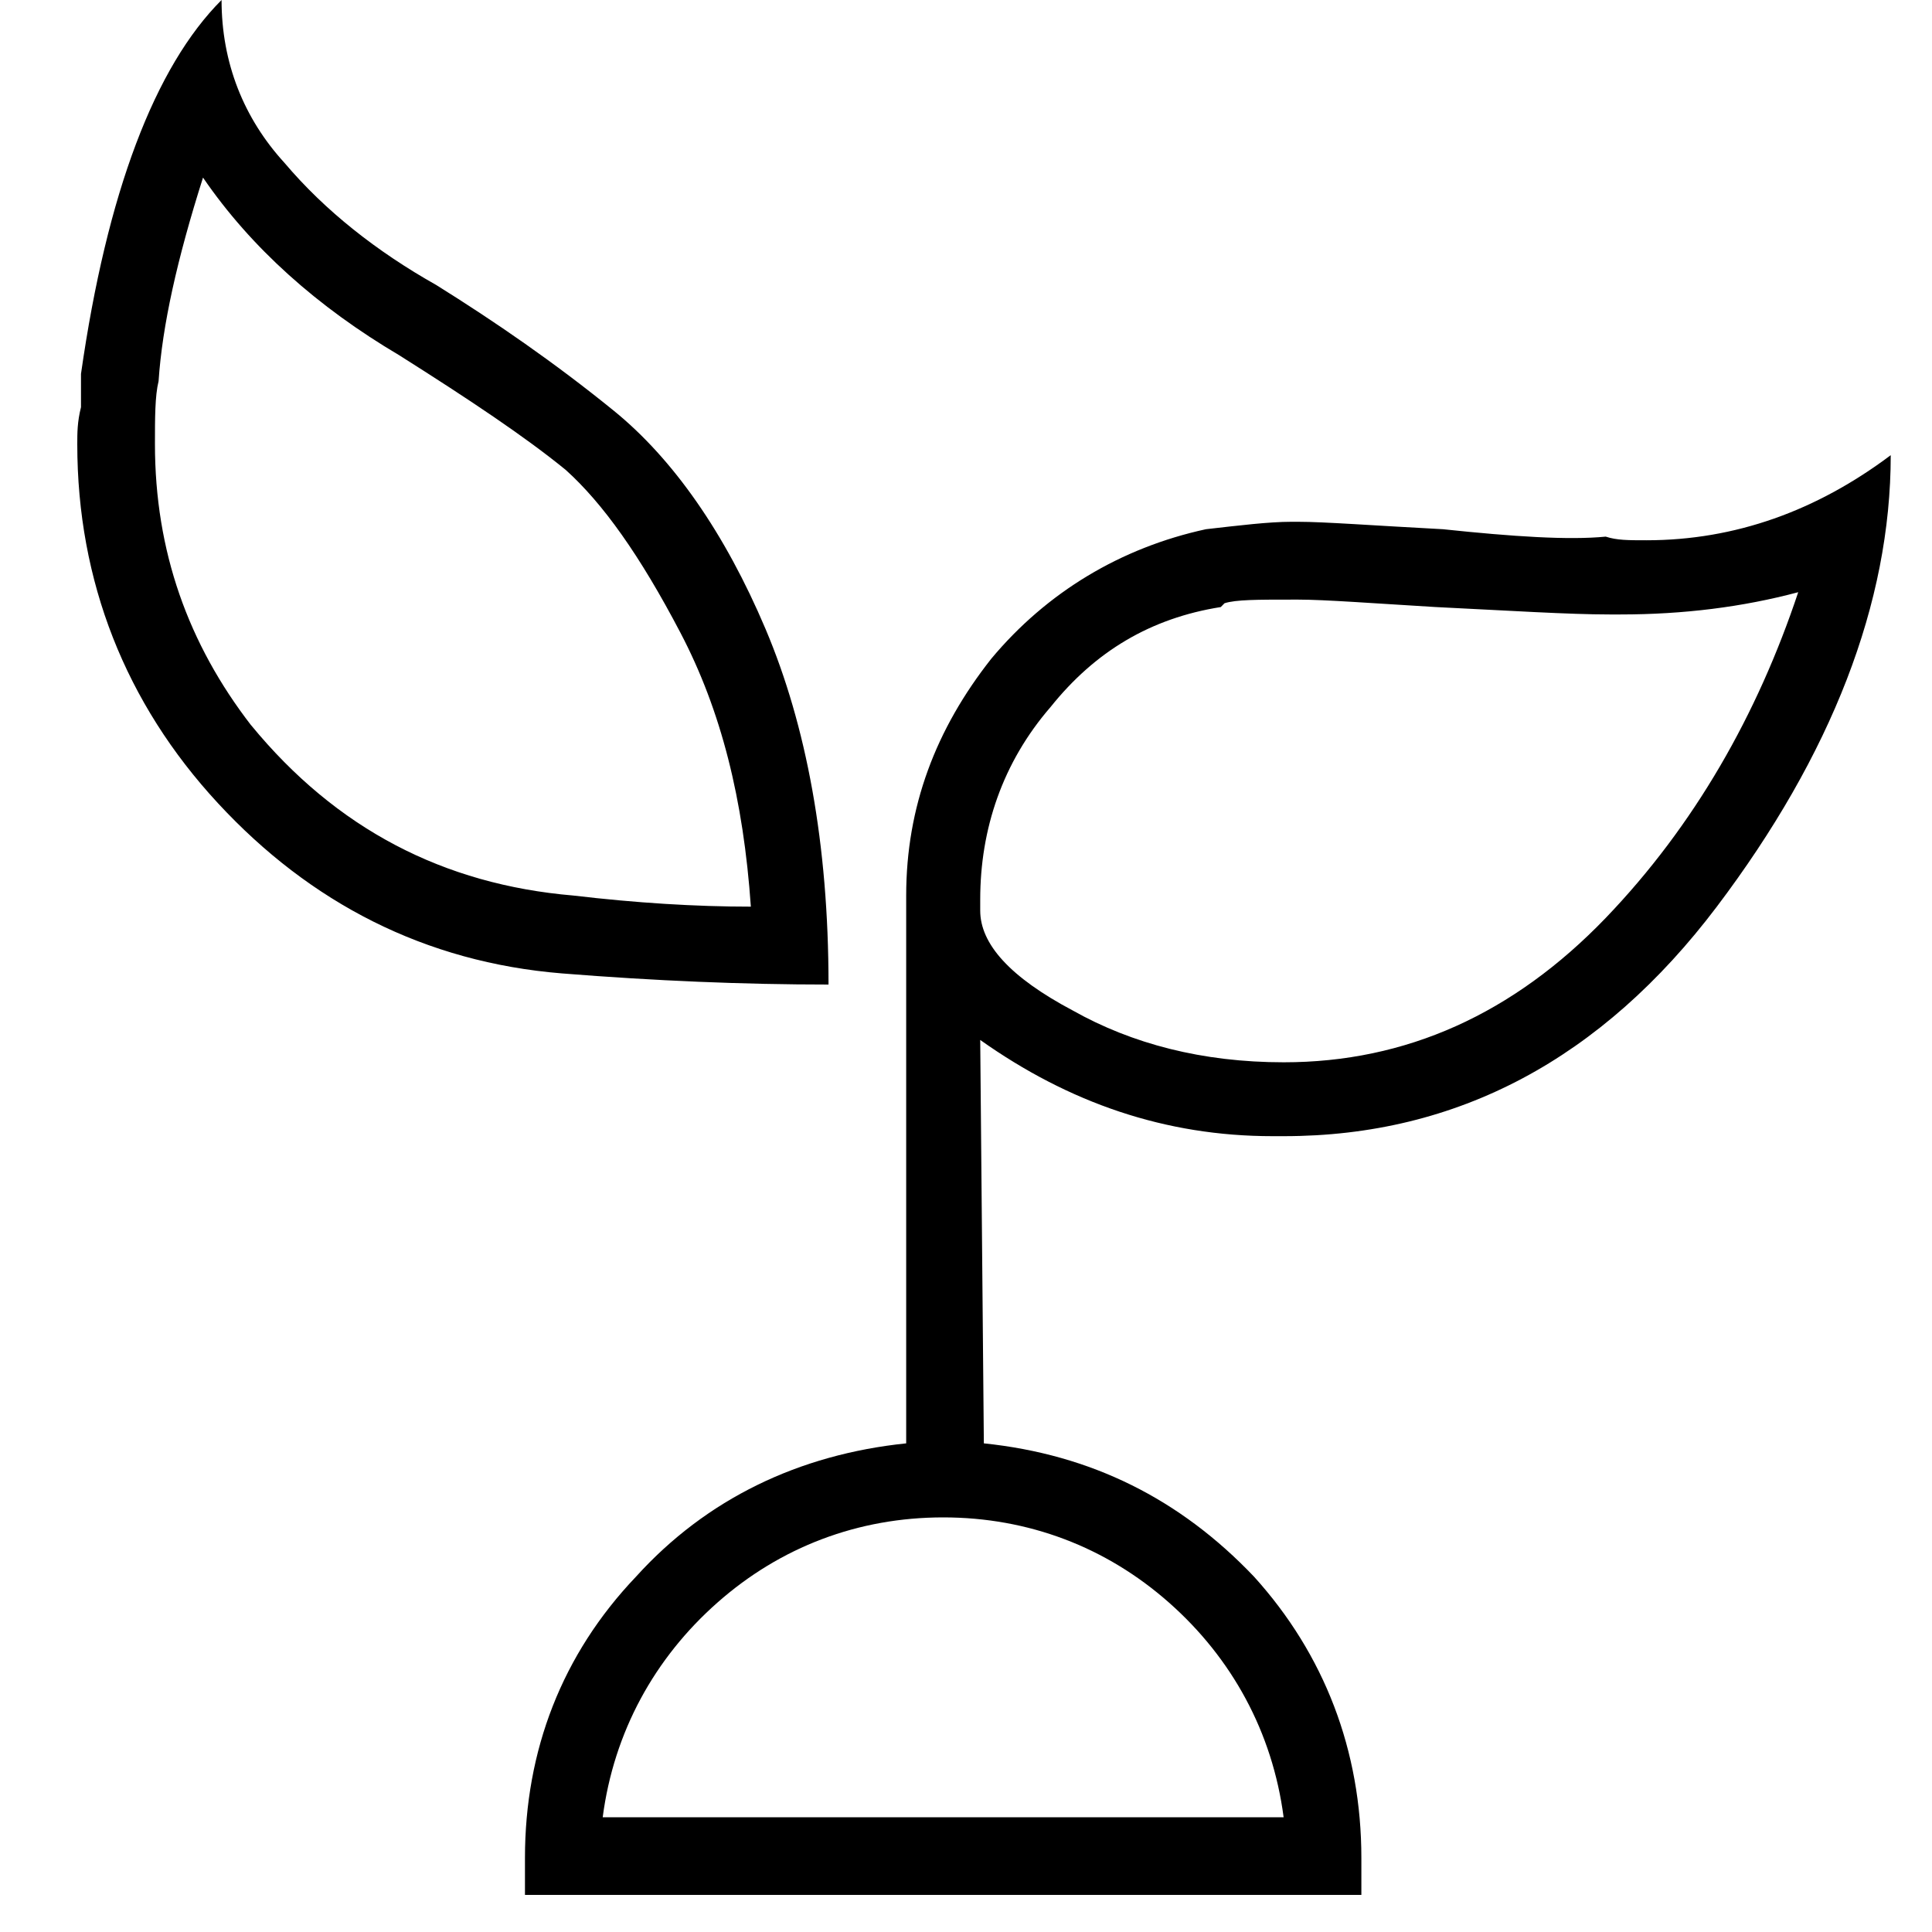 <svg xmlns="http://www.w3.org/2000/svg" viewBox="0 0 25 25" id="plant">
  <path d="M16.468,14.702 C16.468,14.702 16.612,14.702 16.612,14.702 C18.863,14.702 20.73,13.697 22.215,11.733 C23.699,9.769 24.466,7.805 24.466,5.89 C24.466,5.89 24.466,5.89 24.466,5.89 C23.508,6.609 22.454,6.991 21.305,6.991 C21.305,6.991 21.305,6.991 21.305,6.991 C21.066,6.991 20.922,6.991 20.778,6.944 C20.778,6.944 20.778,6.944 20.778,6.944 C20.299,6.991 19.58,6.944 18.671,6.848 C17.761,6.8 17.138,6.752 16.803,6.752 C16.803,6.752 16.803,6.752 16.803,6.752 C16.803,6.752 16.707,6.752 16.707,6.752 C16.42,6.752 16.037,6.799 15.605,6.848 C15.605,6.848 15.605,6.848 15.605,6.848 C14.504,7.087 13.546,7.662 12.827,8.524 C12.109,9.434 11.726,10.44 11.726,11.589 C11.726,11.589 11.726,11.589 11.726,11.589 C11.726,11.589 11.726,11.78 11.726,11.78 C11.726,11.78 11.726,18.677 11.726,18.677 C10.337,18.821 9.14,19.396 8.23,20.402 C7.272,21.407 6.793,22.652 6.793,24.041 C6.793,24.041 6.793,24.041 6.793,24.041 C6.793,24.041 6.793,24.52 6.793,24.52 C6.793,24.52 17.616,24.52 17.616,24.52 C17.616,24.52 17.616,24.041 17.616,24.041 C17.616,22.652 17.137,21.407 16.227,20.402 C15.27,19.396 14.12,18.821 12.731,18.677 C12.731,18.677 12.731,18.677 12.731,18.677 C12.731,18.677 12.684,13.457 12.684,13.457 C13.833,14.271 15.078,14.702 16.467,14.702 C16.467,14.702 16.467,14.702 16.467,14.702 L16.468,14.702 Z M15.798,7.854 C15.798,7.854 15.845,7.806 15.845,7.806 C15.989,7.759 16.277,7.759 16.707,7.759 C16.707,7.759 16.707,7.759 16.707,7.759 C16.707,7.759 16.803,7.759 16.803,7.759 C17.138,7.759 17.761,7.806 18.575,7.855 C18.575,7.855 18.575,7.855 18.575,7.855 C19.533,7.902 20.299,7.951 20.826,7.951 C20.826,7.951 20.826,7.951 20.826,7.951 C20.826,7.951 20.97,7.951 20.97,7.951 C21.784,7.951 22.55,7.855 23.269,7.663 C23.269,7.663 23.269,7.663 23.269,7.663 C22.742,9.244 21.928,10.68 20.778,11.878 C19.58,13.123 18.192,13.746 16.612,13.746 C16.612,13.746 16.612,13.746 16.612,13.746 C15.558,13.746 14.648,13.507 13.882,13.076 C13.068,12.645 12.684,12.214 12.684,11.783 C12.684,11.783 12.684,11.783 12.684,11.783 C12.684,11.783 12.684,11.639 12.684,11.639 C12.684,10.729 12.972,9.867 13.595,9.148 C14.17,8.43 14.887,7.999 15.798,7.855 C15.798,7.855 15.798,7.855 15.798,7.855 L15.798,7.854 Z M16.612,23.515 C16.612,23.515 16.612,23.515 16.612,23.515 C16.612,23.515 7.799,23.515 7.799,23.515 C7.943,22.413 8.47,21.455 9.284,20.737 C10.098,20.018 11.103,19.635 12.205,19.635 C13.306,19.635 14.312,20.018 15.126,20.737 C15.94,21.455 16.466,22.413 16.61,23.515 L16.612,23.515 Z M10.721,12.739 C10.721,12.739 10.721,12.739 10.721,12.739 C10.721,10.92 10.434,9.387 9.907,8.141 C9.38,6.896 8.709,5.938 7.944,5.316 C7.177,4.693 6.411,4.166 5.645,3.688 C4.878,3.256 4.208,2.73 3.681,2.107 C3.155,1.532 2.867,0.814 2.867,0 C2.867,0 2.867,0 2.867,0 C2.005,0.862 1.383,2.491 1.048,4.838 C1.048,4.838 1.048,4.838 1.048,4.838 C1.048,4.934 1.048,5.077 1.048,5.269 C1,5.46 1,5.604 1,5.748 C1,5.748 1,5.748 1,5.748 C1,7.52 1.623,9.1 2.82,10.393 C4.016,11.686 5.502,12.452 7.273,12.596 C7.273,12.596 7.273,12.596 7.273,12.596 C8.471,12.692 9.62,12.74 10.722,12.74 L10.721,12.739 Z M3.25,9.386 C3.25,9.386 3.25,9.386 3.25,9.386 C2.436,8.332 2.005,7.135 2.005,5.746 C2.005,5.746 2.005,5.746 2.005,5.746 C2.005,5.411 2.005,5.123 2.052,4.932 C2.052,4.932 2.052,4.932 2.052,4.932 C2.1,4.213 2.292,3.352 2.627,2.298 C2.627,2.298 2.627,2.298 2.627,2.298 C3.25,3.208 4.112,3.974 5.166,4.597 C5.166,4.597 5.166,4.597 5.166,4.597 C6.076,5.172 6.794,5.651 7.321,6.081 C7.8,6.513 8.279,7.183 8.805,8.188 C9.332,9.194 9.62,10.344 9.716,11.732 C9.716,11.732 9.716,11.732 9.716,11.732 C8.997,11.732 8.231,11.684 7.416,11.588 C7.416,11.588 7.416,11.588 7.416,11.588 C5.74,11.445 4.352,10.727 3.25,9.385 L3.25,9.386 Z"/>
  <title>Plant</title>
</svg>